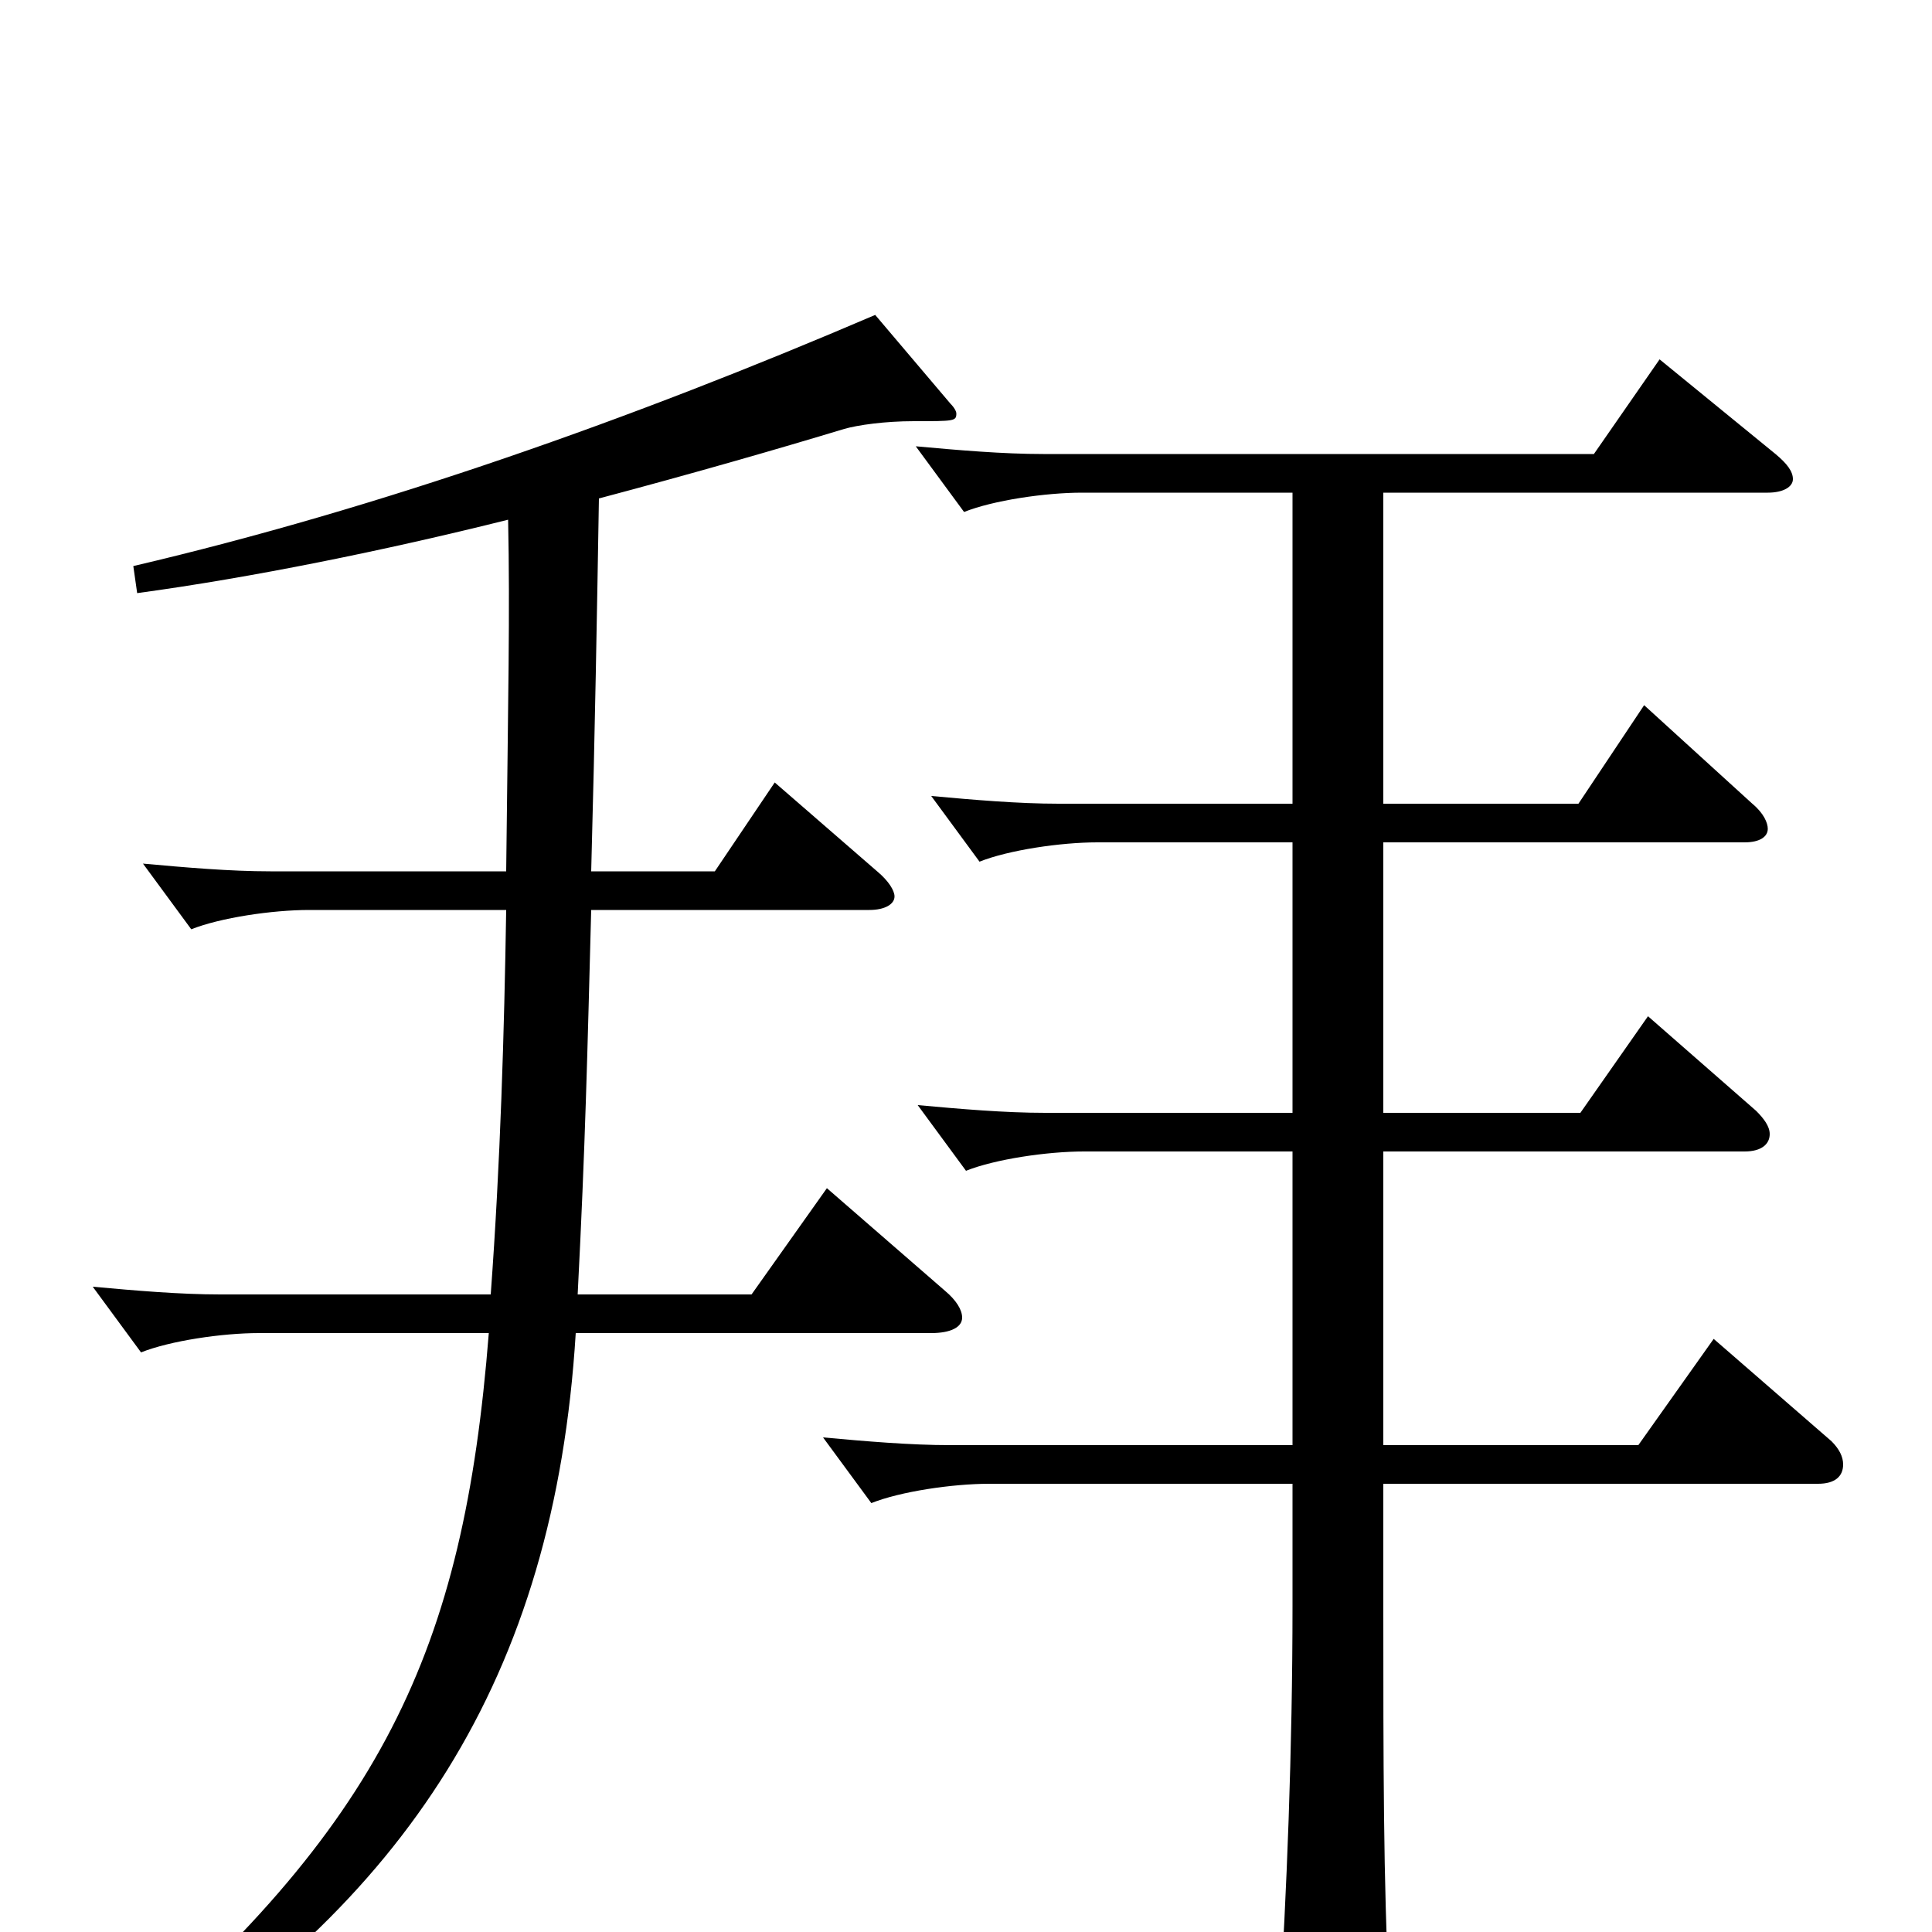 <svg xmlns="http://www.w3.org/2000/svg" viewBox="0 -1000 1000 1000">
	<path fill="#000000" d="M453 -837C327 -783 197 -737 69 -707L71 -693C130 -701 199 -715 263 -731C264 -683 263 -639 262 -549H140C119 -549 96 -551 74 -553L99 -519C114 -525 141 -529 160 -529H262C261 -466 259 -398 254 -330H114C93 -330 70 -332 48 -334L73 -300C88 -306 115 -310 134 -310H253C240 -145 198 -55 54 67L63 77C210 -15 287 -131 298 -310H482C492 -310 498 -313 498 -318C498 -322 495 -327 489 -332L428 -385L389 -330H299C303 -408 304 -454 306 -529H450C458 -529 463 -532 463 -536C463 -539 460 -544 454 -549L401 -595L370 -549H306C308 -623 309 -683 310 -742C359 -755 404 -768 437 -778C444 -780 458 -782 473 -782C494 -782 495 -782 495 -786C495 -787 494 -789 492 -791ZM887 -307L848 -252H716V-404H903C912 -404 916 -408 916 -413C916 -417 913 -421 909 -425L853 -474L818 -424H716V-564H903C911 -564 915 -567 915 -571C915 -574 913 -579 907 -584L851 -635L817 -584H716V-745H915C923 -745 928 -748 928 -752C928 -756 925 -760 919 -765L859 -814L825 -765H540C519 -765 496 -767 474 -769L499 -735C514 -741 541 -745 560 -745H669V-584H548C527 -584 504 -586 482 -588L507 -554C522 -560 549 -564 568 -564H669V-424H541C520 -424 497 -426 475 -428L500 -394C515 -400 542 -404 561 -404H669V-252H492C471 -252 448 -254 426 -256L451 -222C466 -228 493 -232 512 -232H669V-169C669 -95 666 -19 662 43V54C662 66 664 71 671 71C676 71 684 68 695 62C715 51 719 49 719 35V30C716 -23 716 -91 716 -167V-232H941C950 -232 954 -236 954 -242C954 -246 952 -250 948 -254Z"/>
</svg>
